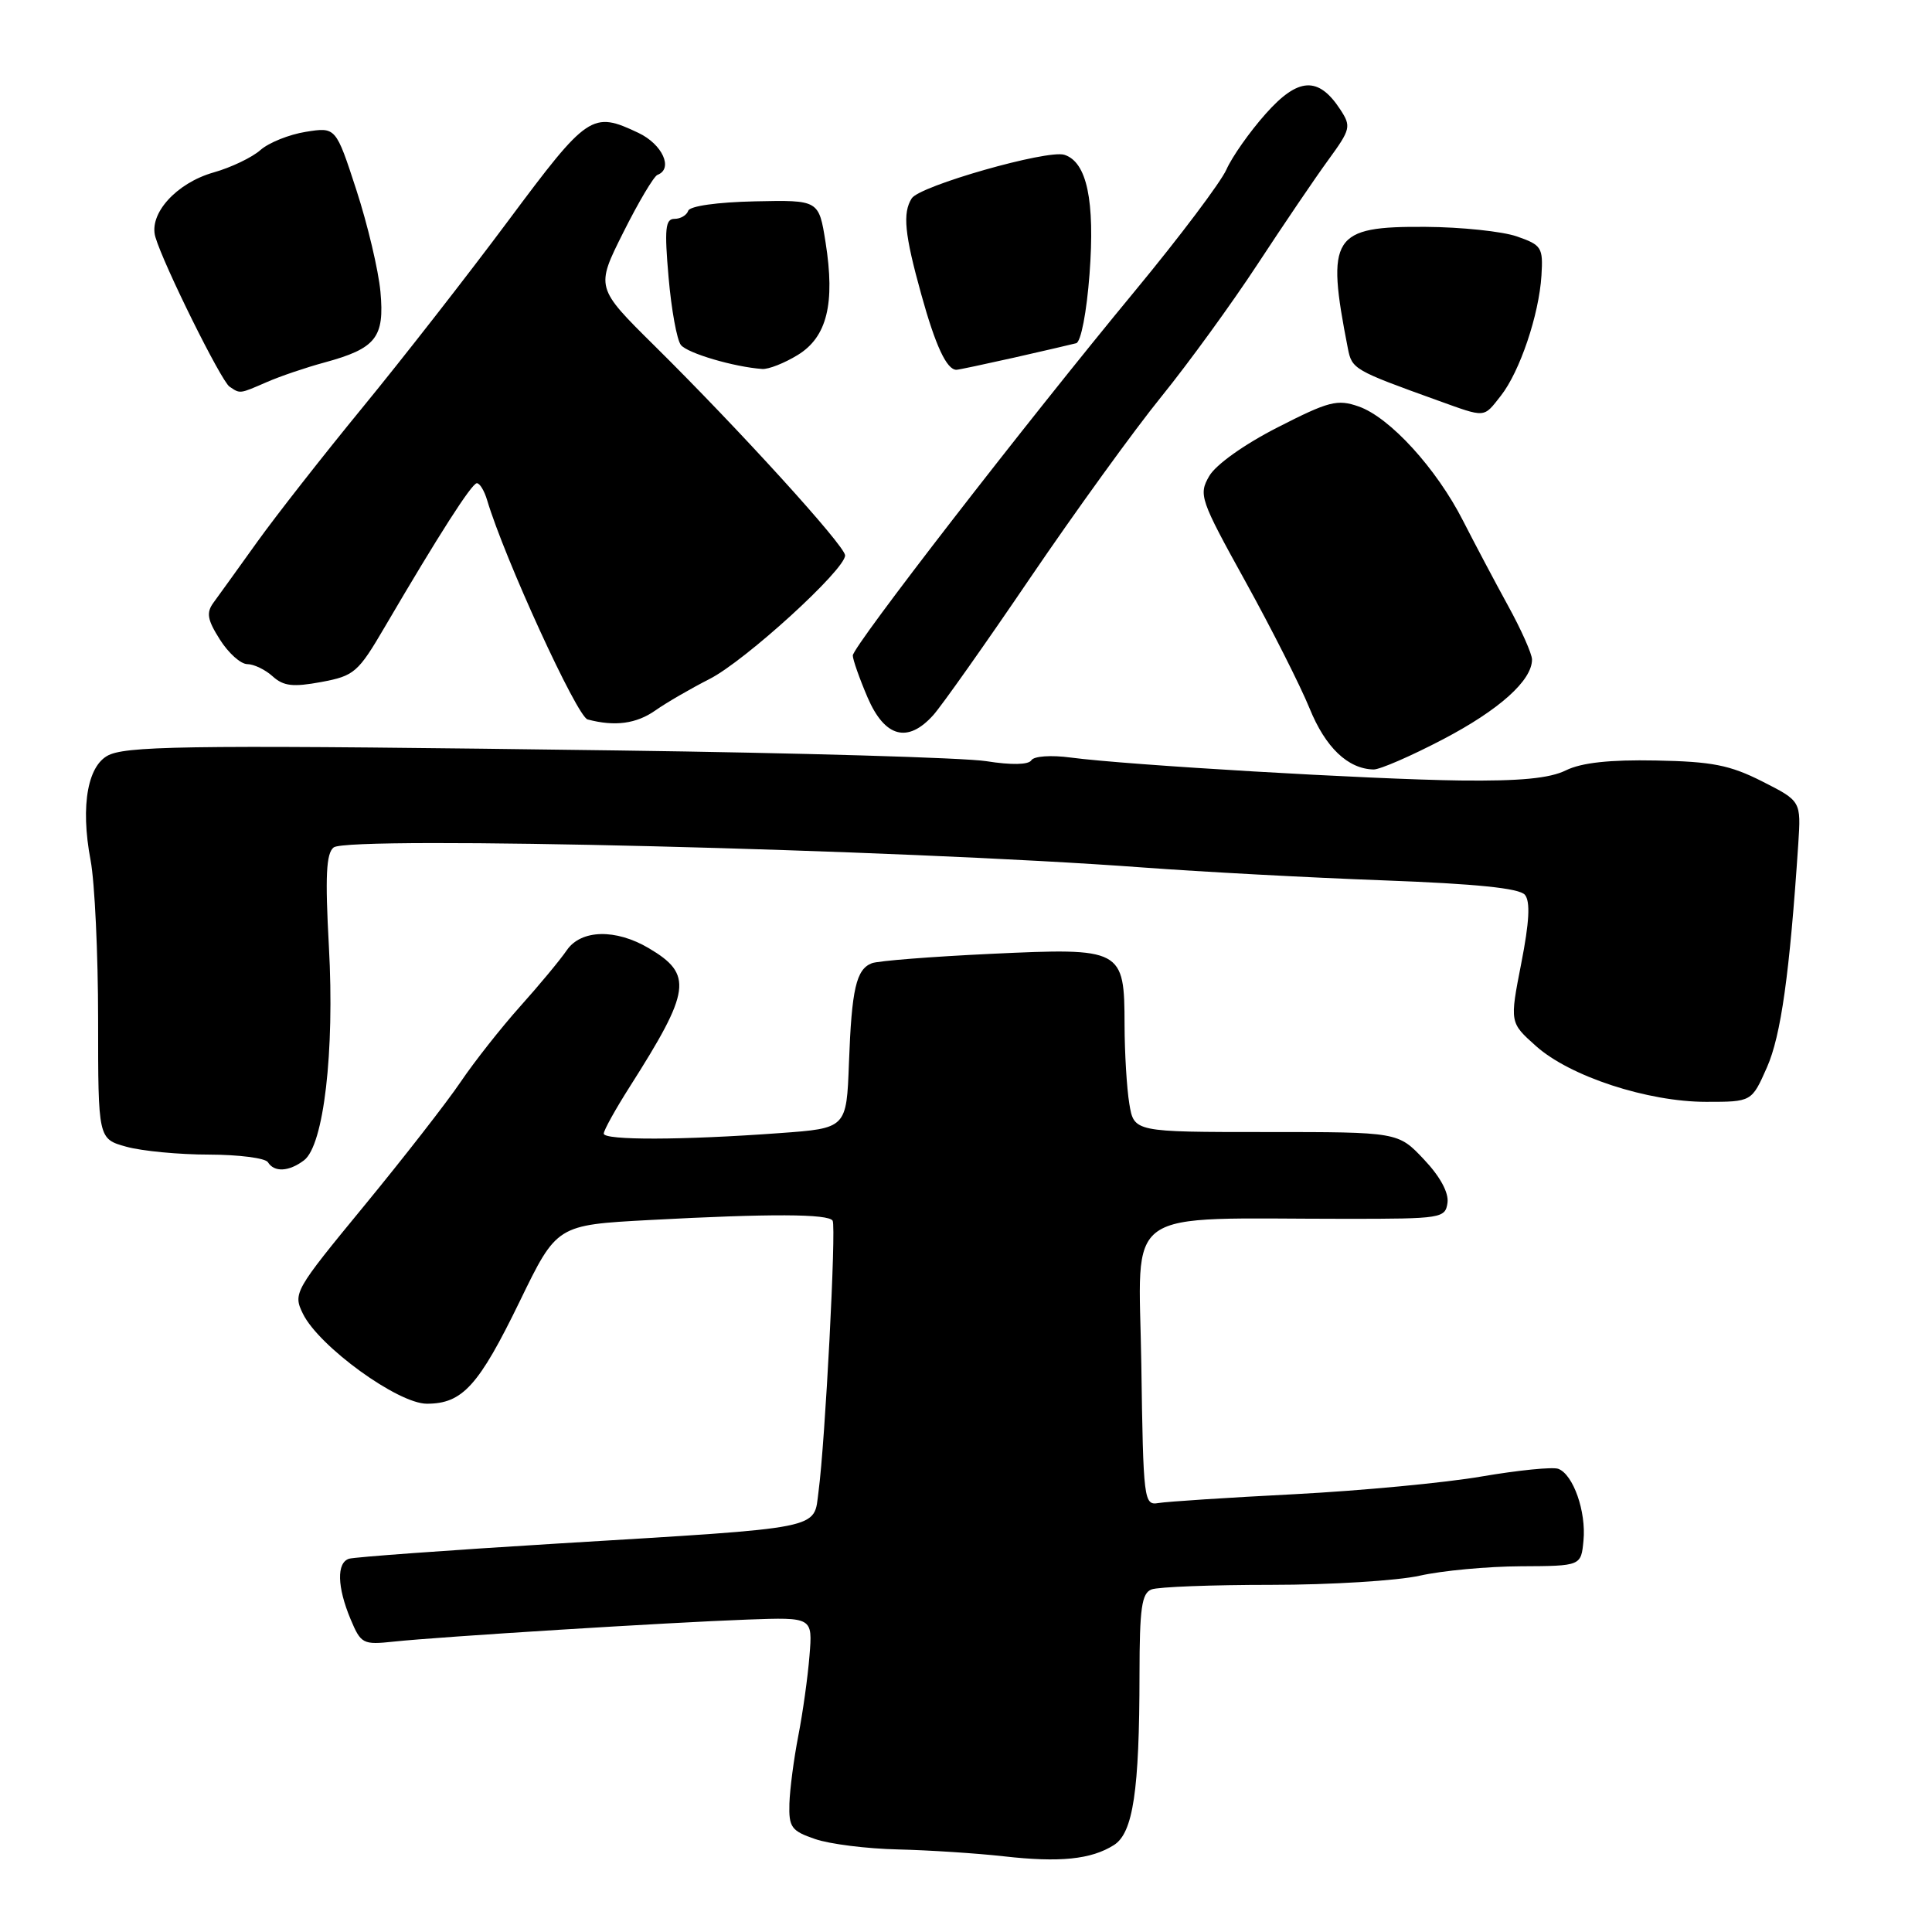 <?xml version="1.0" encoding="UTF-8" standalone="no"?>
<!DOCTYPE svg PUBLIC "-//W3C//DTD SVG 1.1//EN" "http://www.w3.org/Graphics/SVG/1.1/DTD/svg11.dtd" >
<svg xmlns="http://www.w3.org/2000/svg" xmlns:xlink="http://www.w3.org/1999/xlink" version="1.1" viewBox="0 0 256 256">
 <g >
 <path fill="currentColor"
d=" M 147.60 244.48 C 150.14 242.87 150.98 237.30 150.99 221.86 C 151.00 213.08 151.28 211.11 152.58 210.61 C 153.45 210.27 160.59 210.00 168.45 210.00 C 176.30 210.00 185.15 209.45 188.11 208.79 C 191.08 208.12 197.10 207.56 201.50 207.54 C 209.50 207.50 209.50 207.50 209.82 204.13 C 210.19 200.30 208.47 195.39 206.49 194.63 C 205.76 194.35 201.19 194.81 196.33 195.64 C 191.47 196.48 180.30 197.53 171.50 197.99 C 162.70 198.44 154.60 198.97 153.50 199.16 C 151.57 199.49 151.49 198.87 151.23 180.75 C 150.92 159.54 148.15 161.50 178.50 161.50 C 190.99 161.50 191.51 161.42 191.80 159.38 C 191.99 158.05 190.83 155.90 188.68 153.63 C 185.26 150.00 185.26 150.00 167.76 150.00 C 150.26 150.00 150.26 150.00 149.64 146.25 C 149.30 144.19 149.02 139.49 149.01 135.82 C 148.99 125.70 148.74 125.57 131.28 126.39 C 123.42 126.76 116.33 127.32 115.53 127.63 C 113.45 128.43 112.85 131.04 112.49 140.84 C 112.17 149.50 112.17 149.50 103.34 150.14 C 90.41 151.09 80.00 151.11 80.00 150.21 C 80.00 149.77 81.56 146.96 83.47 143.96 C 91.55 131.26 91.85 129.11 85.97 125.64 C 81.59 123.05 77.00 123.16 75.11 125.90 C 74.23 127.19 71.44 130.55 68.91 133.37 C 66.39 136.19 62.84 140.69 61.03 143.37 C 59.22 146.05 53.47 153.43 48.26 159.77 C 38.99 171.04 38.81 171.36 40.14 174.08 C 42.26 178.41 52.72 186.00 56.56 186.00 C 61.28 186.00 63.43 183.63 68.88 172.41 C 73.78 162.32 73.78 162.32 86.05 161.66 C 102.09 160.80 109.78 160.83 110.33 161.75 C 110.82 162.58 109.34 191.06 108.46 197.63 C 107.79 202.72 109.59 202.36 74.00 204.52 C 59.42 205.41 46.94 206.32 46.25 206.54 C 44.59 207.07 44.67 210.27 46.44 214.52 C 47.83 217.83 48.07 217.96 52.19 217.52 C 58.28 216.87 88.85 214.97 99.09 214.60 C 107.68 214.29 107.68 214.29 107.26 219.40 C 107.04 222.20 106.37 226.97 105.78 230.00 C 105.19 233.03 104.66 237.07 104.60 238.99 C 104.51 242.12 104.86 242.61 108.00 243.68 C 109.92 244.35 114.88 244.97 119.00 245.06 C 123.12 245.16 129.43 245.57 133.00 245.97 C 140.41 246.81 144.58 246.39 147.60 244.48 Z  M 40.28 153.75 C 42.90 151.78 44.35 139.35 43.58 125.41 C 43.07 116.09 43.22 113.08 44.21 112.29 C 46.16 110.73 119.23 112.55 151.50 114.95 C 159.20 115.52 173.49 116.29 183.26 116.65 C 195.62 117.11 201.33 117.69 202.06 118.57 C 202.79 119.46 202.65 122.16 201.57 127.67 C 200.04 135.50 200.04 135.50 203.53 138.61 C 208.02 142.63 218.32 146.00 226.08 146.00 C 232.11 146.00 232.11 146.00 234.13 141.43 C 235.99 137.23 237.14 128.99 238.28 111.83 C 238.65 106.15 238.65 106.15 233.50 103.54 C 229.21 101.37 226.84 100.91 219.42 100.77 C 213.28 100.65 209.57 101.06 207.50 102.07 C 205.34 103.14 201.41 103.51 193.50 103.42 C 181.66 103.27 149.44 101.38 141.88 100.38 C 139.27 100.03 137.00 100.19 136.66 100.74 C 136.29 101.34 134.03 101.39 130.69 100.86 C 127.74 100.40 105.78 99.76 81.91 99.44 C 28.09 98.71 17.69 98.79 14.67 99.94 C 11.65 101.08 10.60 106.63 12.01 114.03 C 12.55 116.91 13.00 126.39 13.00 135.09 C 13.00 150.91 13.00 150.91 16.75 151.95 C 18.81 152.52 23.74 152.99 27.69 152.99 C 31.65 153.00 35.16 153.45 35.50 154.00 C 36.34 155.36 38.28 155.26 40.28 153.75 Z  M 191.21 97.96 C 198.66 94.06 203.00 90.17 203.00 87.39 C 203.00 86.65 201.58 83.45 199.83 80.27 C 198.09 77.10 195.41 72.03 193.86 69.00 C 190.33 62.06 184.14 55.29 180.03 53.86 C 177.20 52.87 176.08 53.16 169.29 56.63 C 164.86 58.89 161.10 61.57 160.23 63.08 C 158.80 65.55 159.01 66.17 165.02 77.04 C 168.48 83.30 172.30 90.86 173.52 93.85 C 175.63 99.05 178.60 101.88 182.00 101.96 C 182.83 101.98 186.97 100.18 191.21 97.96 Z  M 123.67 94.75 C 124.78 93.51 130.57 85.32 136.53 76.54 C 142.50 67.76 150.31 56.96 153.90 52.54 C 157.48 48.12 163.21 40.23 166.64 35.00 C 170.07 29.77 174.28 23.56 176.01 21.19 C 178.97 17.13 179.06 16.75 177.60 14.52 C 174.70 10.08 172.01 10.23 167.71 15.08 C 165.58 17.47 163.25 20.79 162.51 22.46 C 161.77 24.13 156.34 31.35 150.43 38.50 C 135.81 56.18 113.00 85.65 113.00 86.86 C 113.00 87.39 113.88 89.90 114.96 92.42 C 117.24 97.71 120.28 98.53 123.67 94.75 Z  M 86.85 94.13 C 88.31 93.10 91.53 91.24 94.00 89.98 C 98.71 87.60 112.01 75.47 111.98 73.59 C 111.96 72.32 97.94 56.90 86.71 45.80 C 78.93 38.10 78.93 38.10 82.59 30.80 C 84.60 26.78 86.64 23.35 87.12 23.17 C 89.25 22.36 87.78 19.12 84.60 17.61 C 78.46 14.70 77.90 15.08 67.36 29.23 C 61.94 36.51 53.25 47.64 48.05 53.98 C 42.85 60.32 36.55 68.36 34.05 71.85 C 31.55 75.34 28.96 78.94 28.29 79.85 C 27.31 81.19 27.47 82.12 29.14 84.75 C 30.27 86.54 31.90 88.00 32.77 88.00 C 33.63 88.00 35.15 88.73 36.13 89.62 C 37.57 90.92 38.82 91.06 42.57 90.37 C 46.96 89.55 47.45 89.12 51.03 83.00 C 58.13 70.88 62.50 64.06 63.18 64.03 C 63.56 64.01 64.17 65.01 64.54 66.25 C 66.85 74.00 76.46 94.96 77.86 95.33 C 81.47 96.29 84.32 95.91 86.85 94.13 Z  M 198.87 52.44 C 201.38 49.25 203.93 41.71 204.25 36.51 C 204.48 32.80 204.28 32.47 201.00 31.33 C 199.07 30.66 193.63 30.09 188.90 30.06 C 176.51 29.98 175.68 31.28 178.60 46.17 C 179.14 48.91 179.39 49.06 190.50 53.06 C 196.95 55.38 196.53 55.41 198.87 52.44 Z  M 35.35 50.63 C 37.08 49.87 40.52 48.70 43.00 48.03 C 49.83 46.17 50.97 44.73 50.41 38.65 C 50.15 35.82 48.71 29.75 47.22 25.17 C 44.50 16.83 44.50 16.83 40.51 17.47 C 38.32 17.82 35.62 18.90 34.51 19.88 C 33.41 20.86 30.61 22.20 28.30 22.85 C 23.35 24.26 19.68 28.34 20.59 31.41 C 21.69 35.14 29.30 50.48 30.41 51.23 C 31.84 52.20 31.71 52.21 35.35 50.63 Z  M 105.70 47.04 C 109.58 44.67 110.68 40.24 109.39 32.10 C 108.50 26.50 108.50 26.50 100.02 26.68 C 95.05 26.79 91.40 27.30 91.19 27.93 C 90.99 28.52 90.18 29.00 89.37 29.00 C 88.16 29.00 88.03 30.32 88.59 36.75 C 88.96 41.01 89.69 45.04 90.22 45.71 C 91.09 46.81 97.28 48.63 101.00 48.89 C 101.83 48.95 103.94 48.12 105.70 47.04 Z  M 134.36 47.39 C 138.29 46.50 141.99 45.64 142.60 45.48 C 143.23 45.31 143.99 41.36 144.37 36.30 C 145.10 26.58 144.02 21.46 141.03 20.51 C 138.78 19.80 121.86 24.62 120.81 26.28 C 119.58 28.22 119.85 31.01 122.07 39.00 C 123.95 45.80 125.44 49.00 126.73 49.00 C 127.00 49.00 130.43 48.27 134.36 47.39 Z "/>
</g>
</svg>
